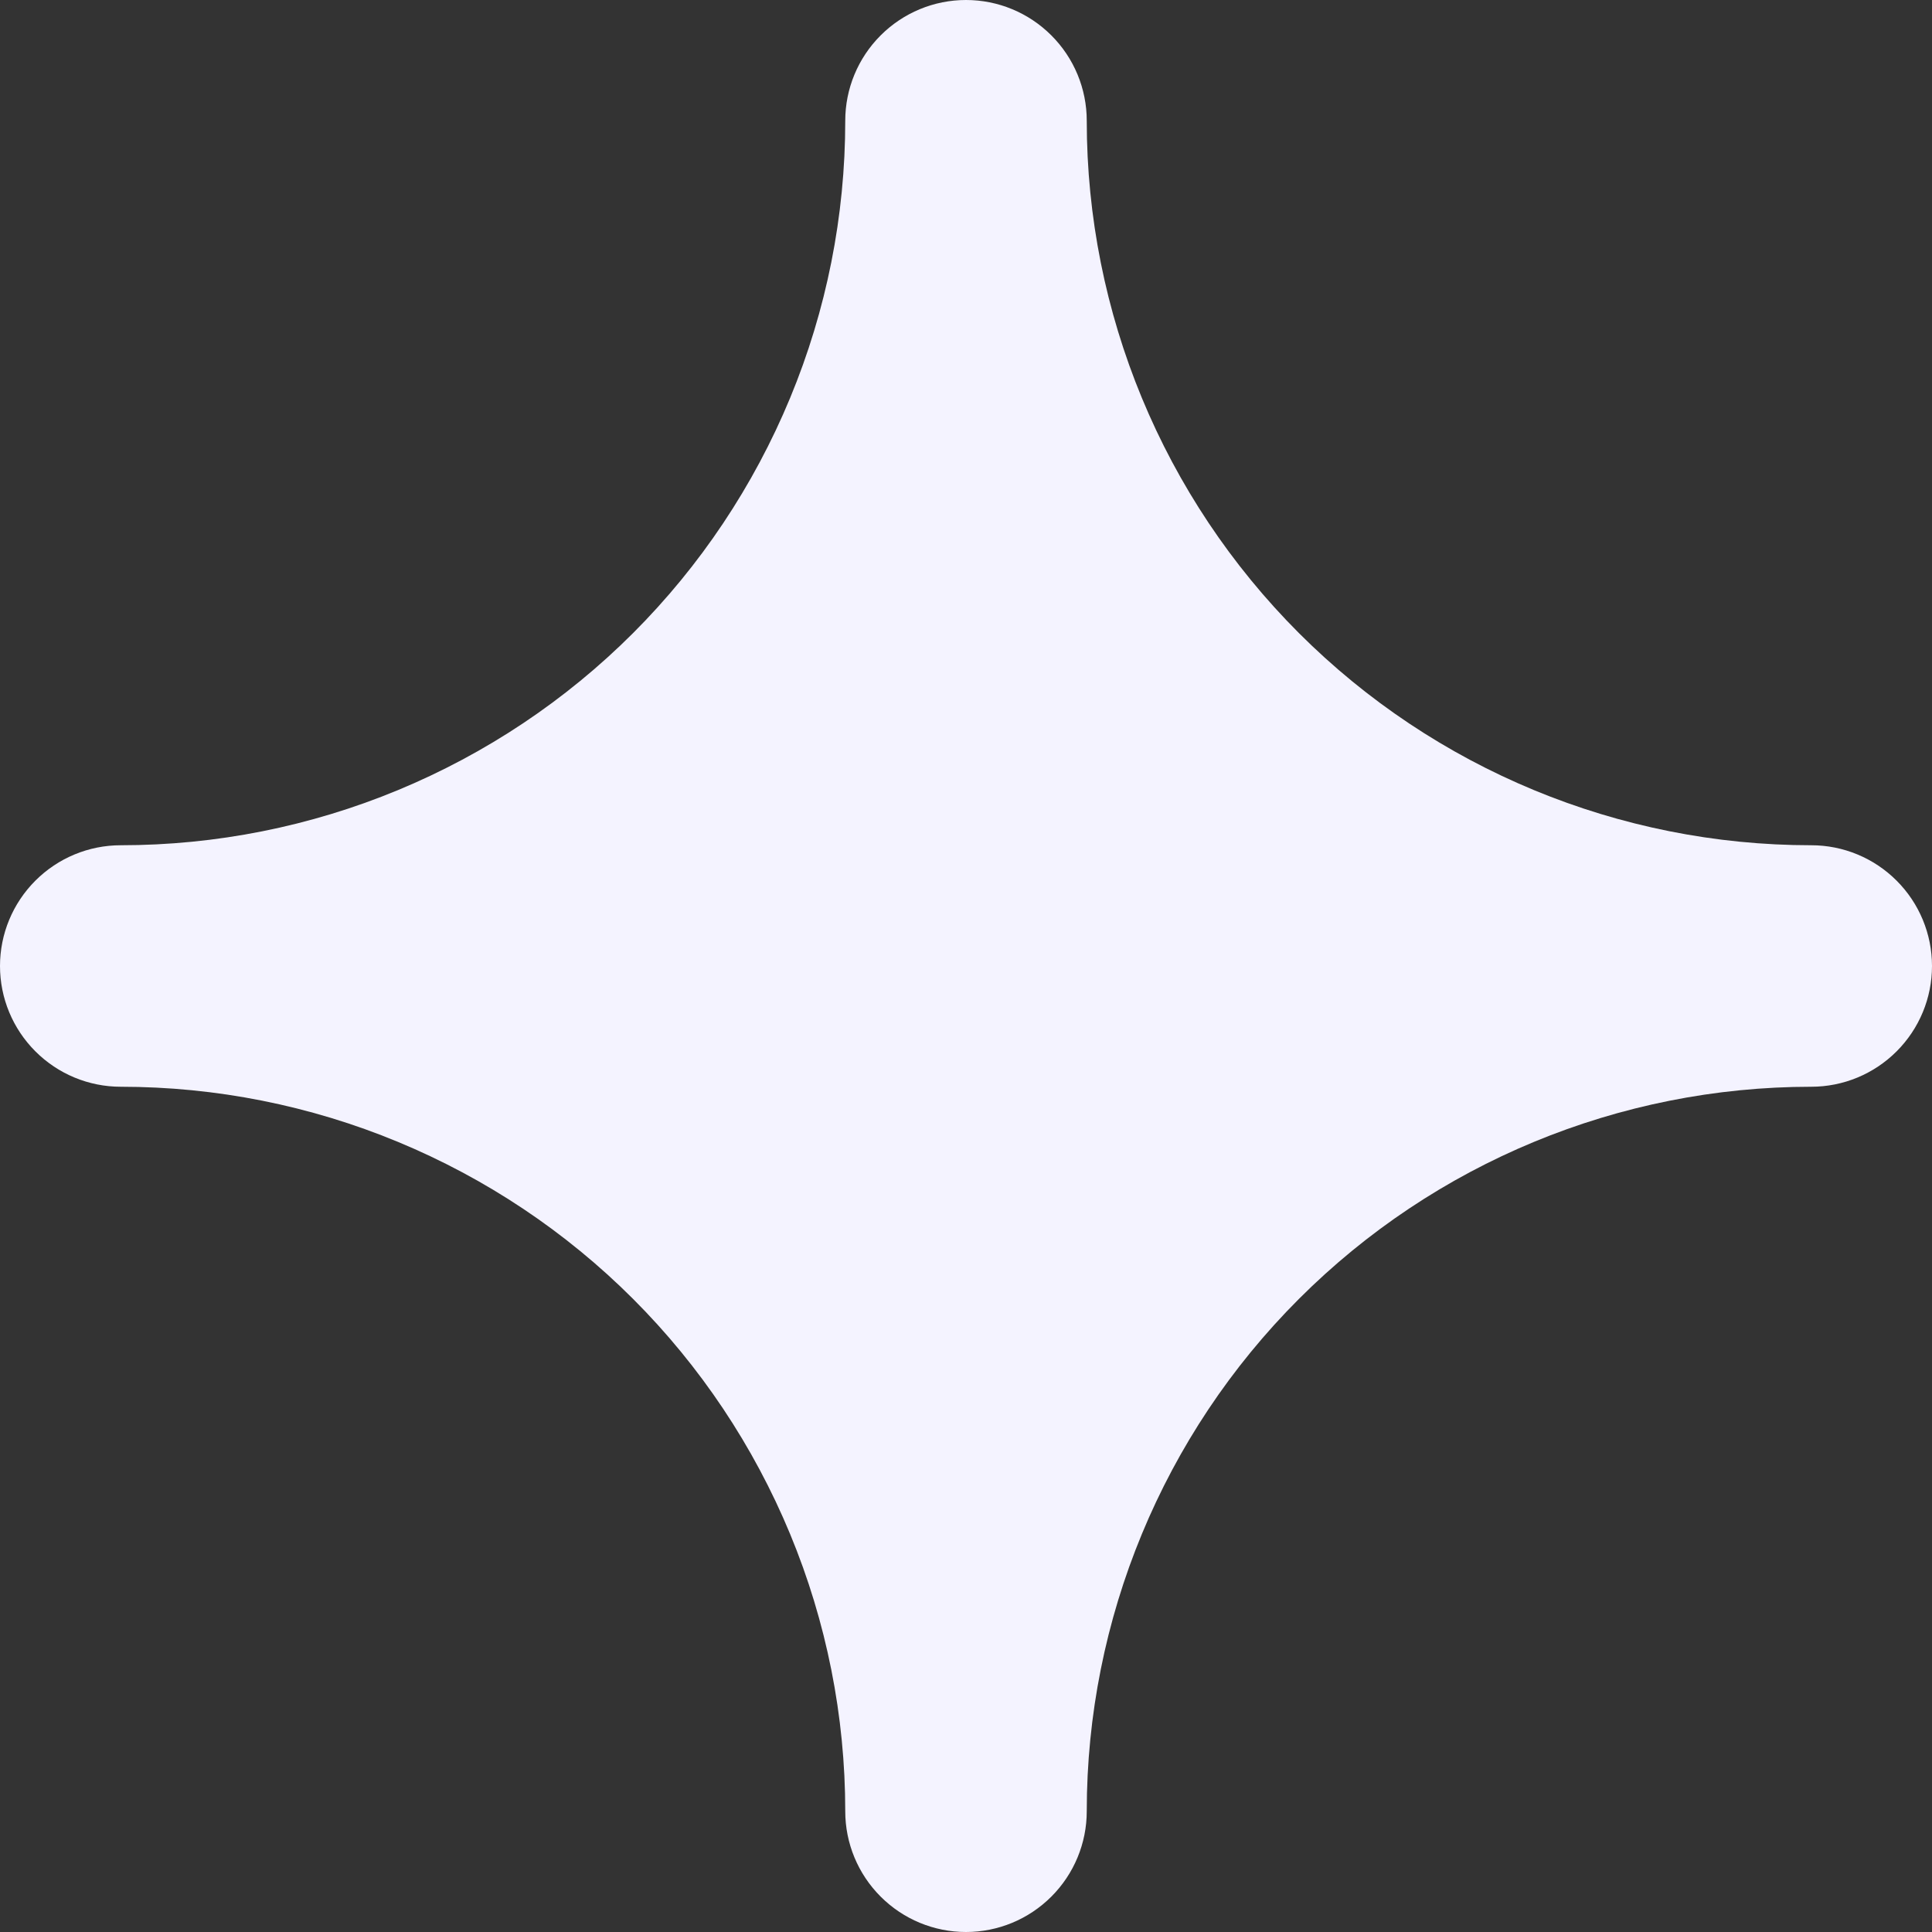 <svg width="22" height="22" viewBox="0 0 22 22" fill="none" xmlns="http://www.w3.org/2000/svg">
<rect x="0" y="0" width="22" height="22" fill="#333333" stroke="none"/>
<g clip-path="url(#clip0_1001_3480)">
<path d="M20.625 12.375C18.437 12.375 16.338 13.244 14.791 14.791C13.244 16.338 12.375 18.437 12.375 20.625C12.375 20.99 12.23 21.339 11.972 21.597C11.714 21.855 11.365 22 11 22C10.635 22 10.286 21.855 10.028 21.597C9.77 21.339 9.625 20.99 9.625 20.625C9.625 19.542 9.412 18.469 8.997 17.468C8.582 16.467 7.975 15.557 7.209 14.791C6.443 14.025 5.533 13.418 4.532 13.003C3.531 12.588 2.458 12.375 1.375 12.375C1.01 12.375 0.661 12.23 0.403 11.972C0.145 11.714 0 11.365 0 11C0 10.635 0.145 10.286 0.403 10.028C0.661 9.77 1.01 9.625 1.375 9.625C2.458 9.625 3.531 9.412 4.532 8.997C5.533 8.582 6.443 7.975 7.209 7.209C7.975 6.443 8.582 5.533 8.997 4.532C9.412 3.531 9.625 2.458 9.625 1.375C9.625 1.01 9.77 0.661 10.028 0.403C10.286 0.145 10.635 -4.76837e-07 11 -4.76837e-07C11.365 -4.76837e-07 11.714 0.145 11.972 0.403C12.23 0.661 12.375 1.01 12.375 1.375C12.375 3.563 13.244 5.661 14.791 7.209C16.338 8.756 18.437 9.625 20.625 9.625C20.99 9.625 21.339 9.77 21.597 10.028C21.855 10.286 22 10.635 22 11C22 11.365 21.855 11.714 21.597 11.972C21.339 12.23 20.99 12.375 20.625 12.375Z" fill="#F4F3FF"/>
</g>
<defs>
<clipPath id="clip0_1001_3480">
<rect width="22" height="22" fill="white" transform="matrix(1 0 0 -1 0 22)"/>
</clipPath>
</defs>
</svg>
